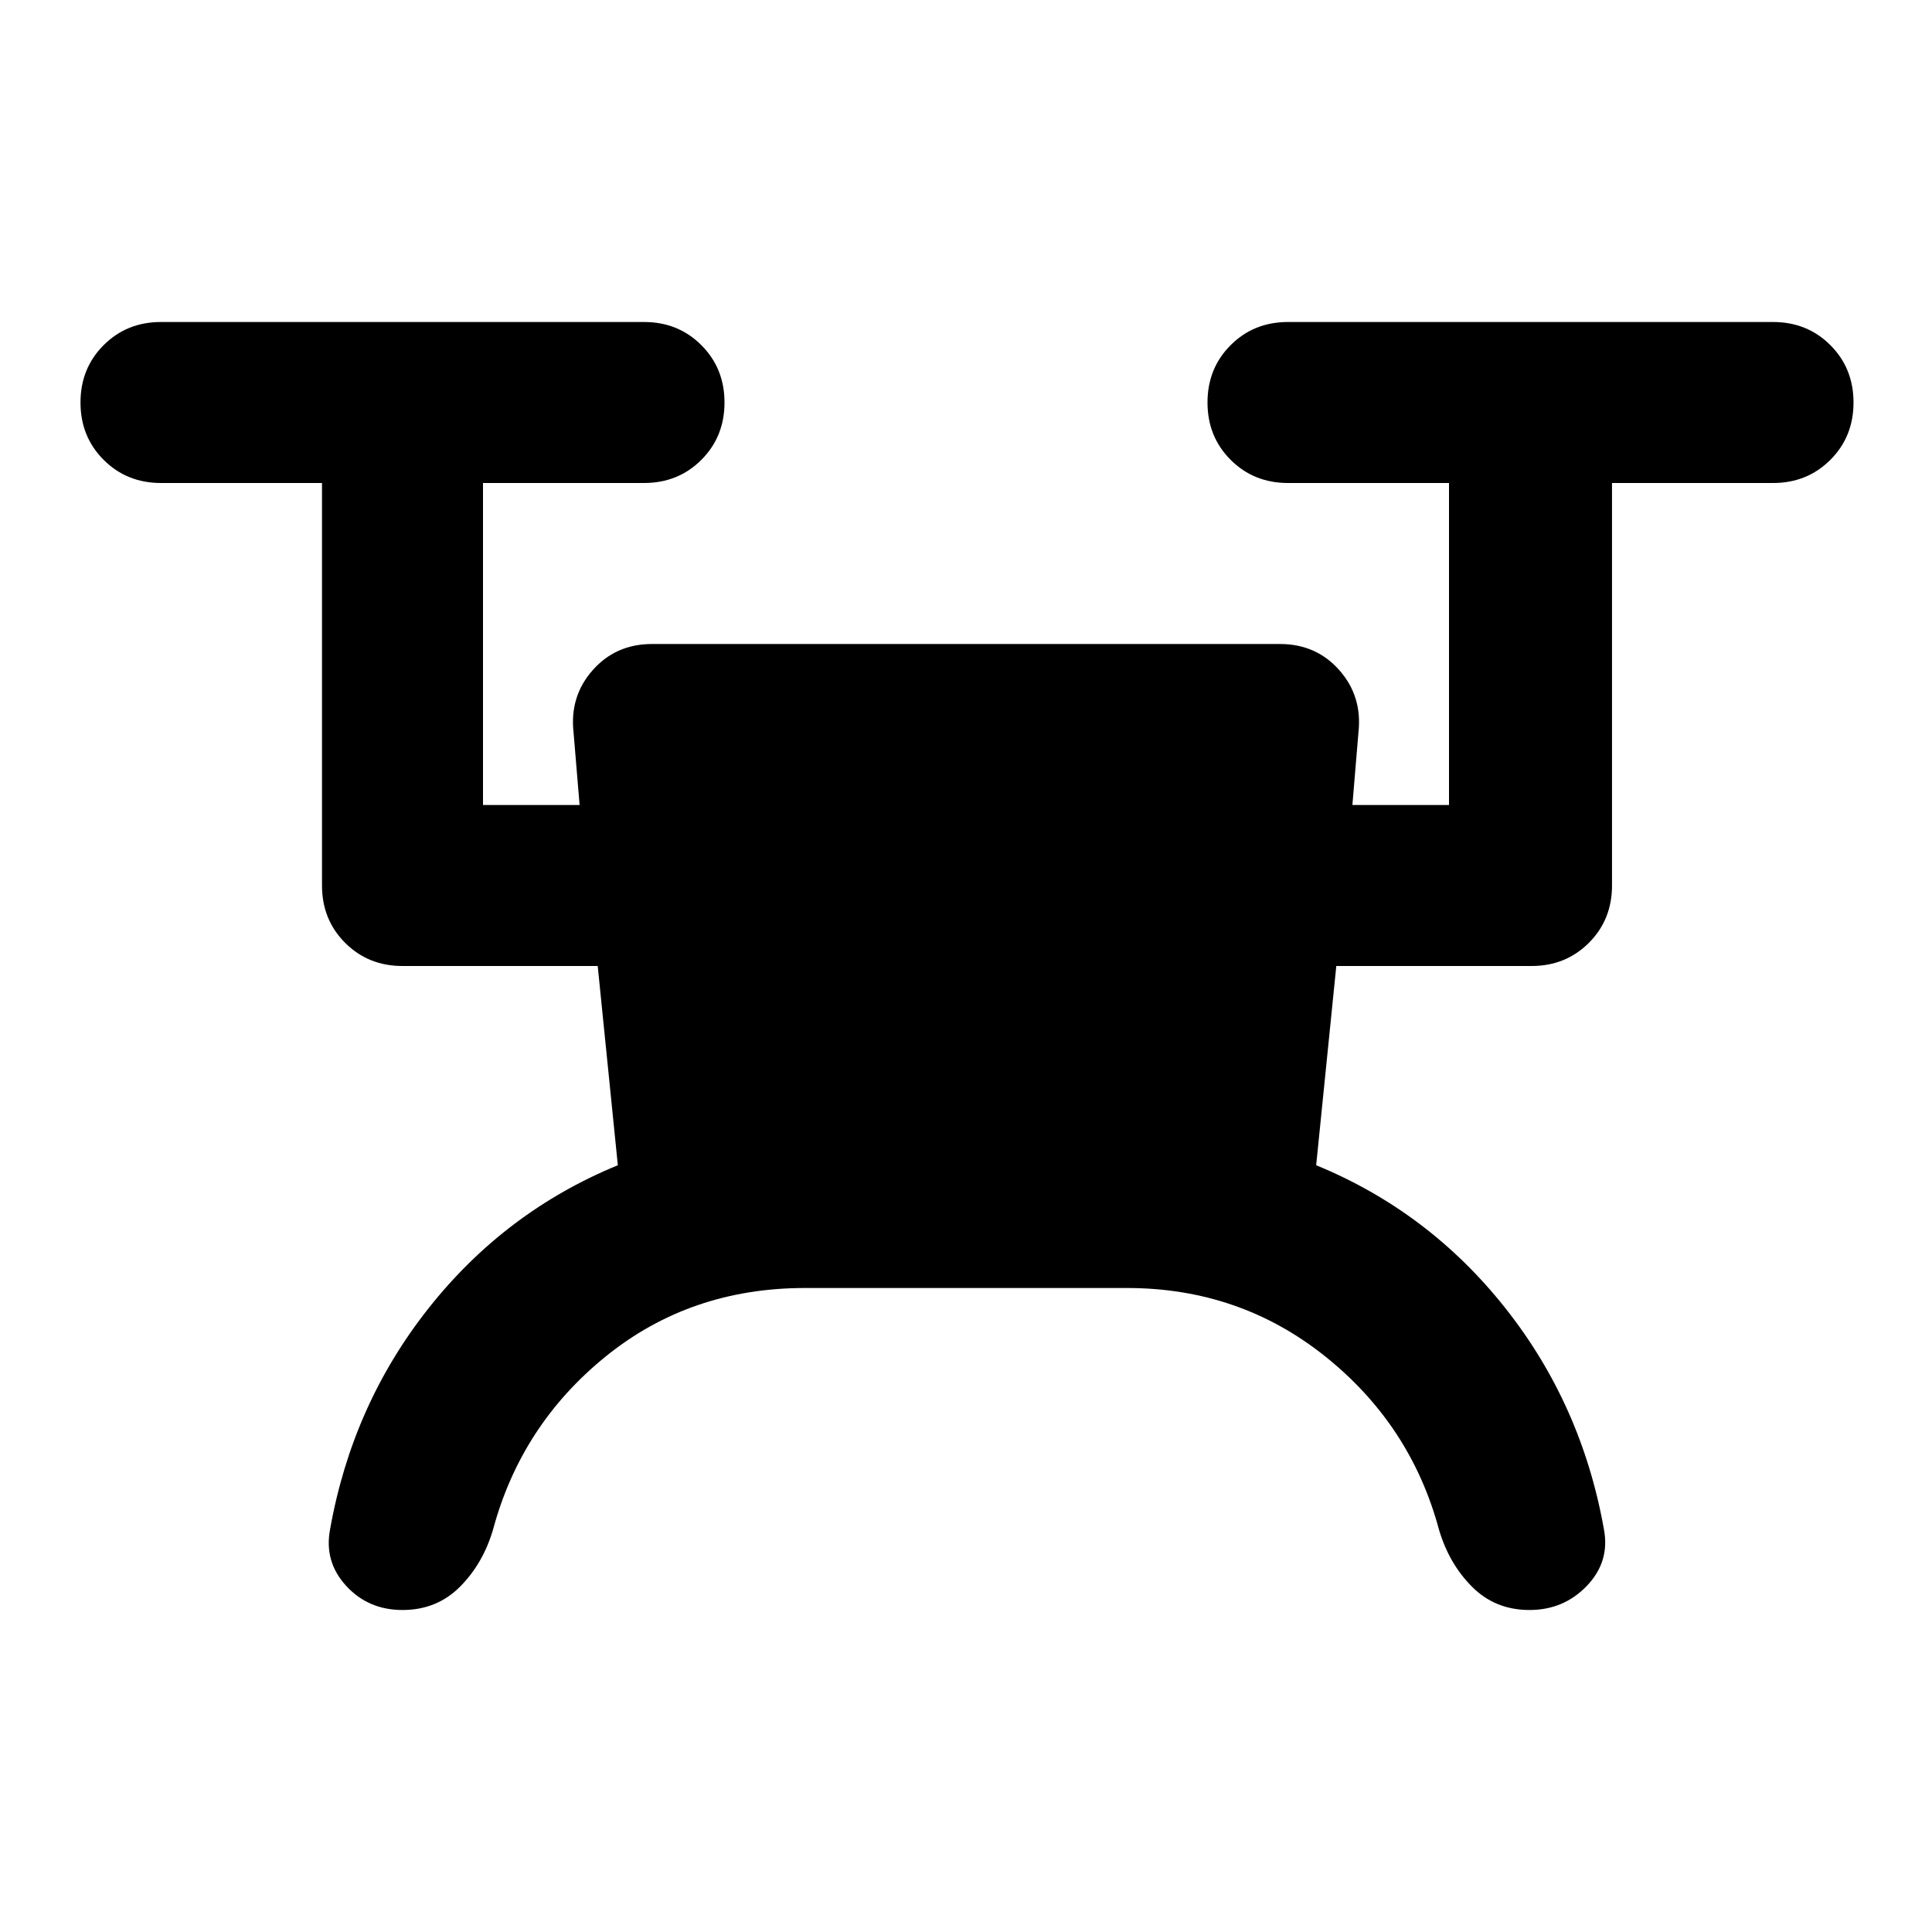 <svg xmlns="http://www.w3.org/2000/svg" height="24" viewBox="0 -960 960 960" width="24"><path d="M400-320q-57 0-99 34t-56 86q-5 17-16.5 28.5T200-160q-17 0-28-12t-8-28q11-62 49-110t94-71l-10-99h-97q-17 0-28.5-11.5T160-520v-200H80q-17 0-28.5-11.5T40-760q0-17 11.5-28.5T80-800h240q17 0 28.5 11.5T360-760q0 17-11.5 28.5T320-720h-80v160h48l-3-36q-2-18 9.5-31t29.5-13h312q18 0 29.5 13t9.5 31l-3 36h48v-160h-80q-17 0-28.5-11.5T600-760q0-17 11.5-28.5T640-800h241q17 0 28.5 11.5T921-760q0 17-11.5 28.5T881-720h-80v200q0 17-11.5 28.5T761-480h-97l-10 99q56 23 94 71t49 110q3 16-8.5 28T760-160q-17 0-28.5-11.5T715-200q-14-52-56.5-86T560-320H400Z"/></svg>
